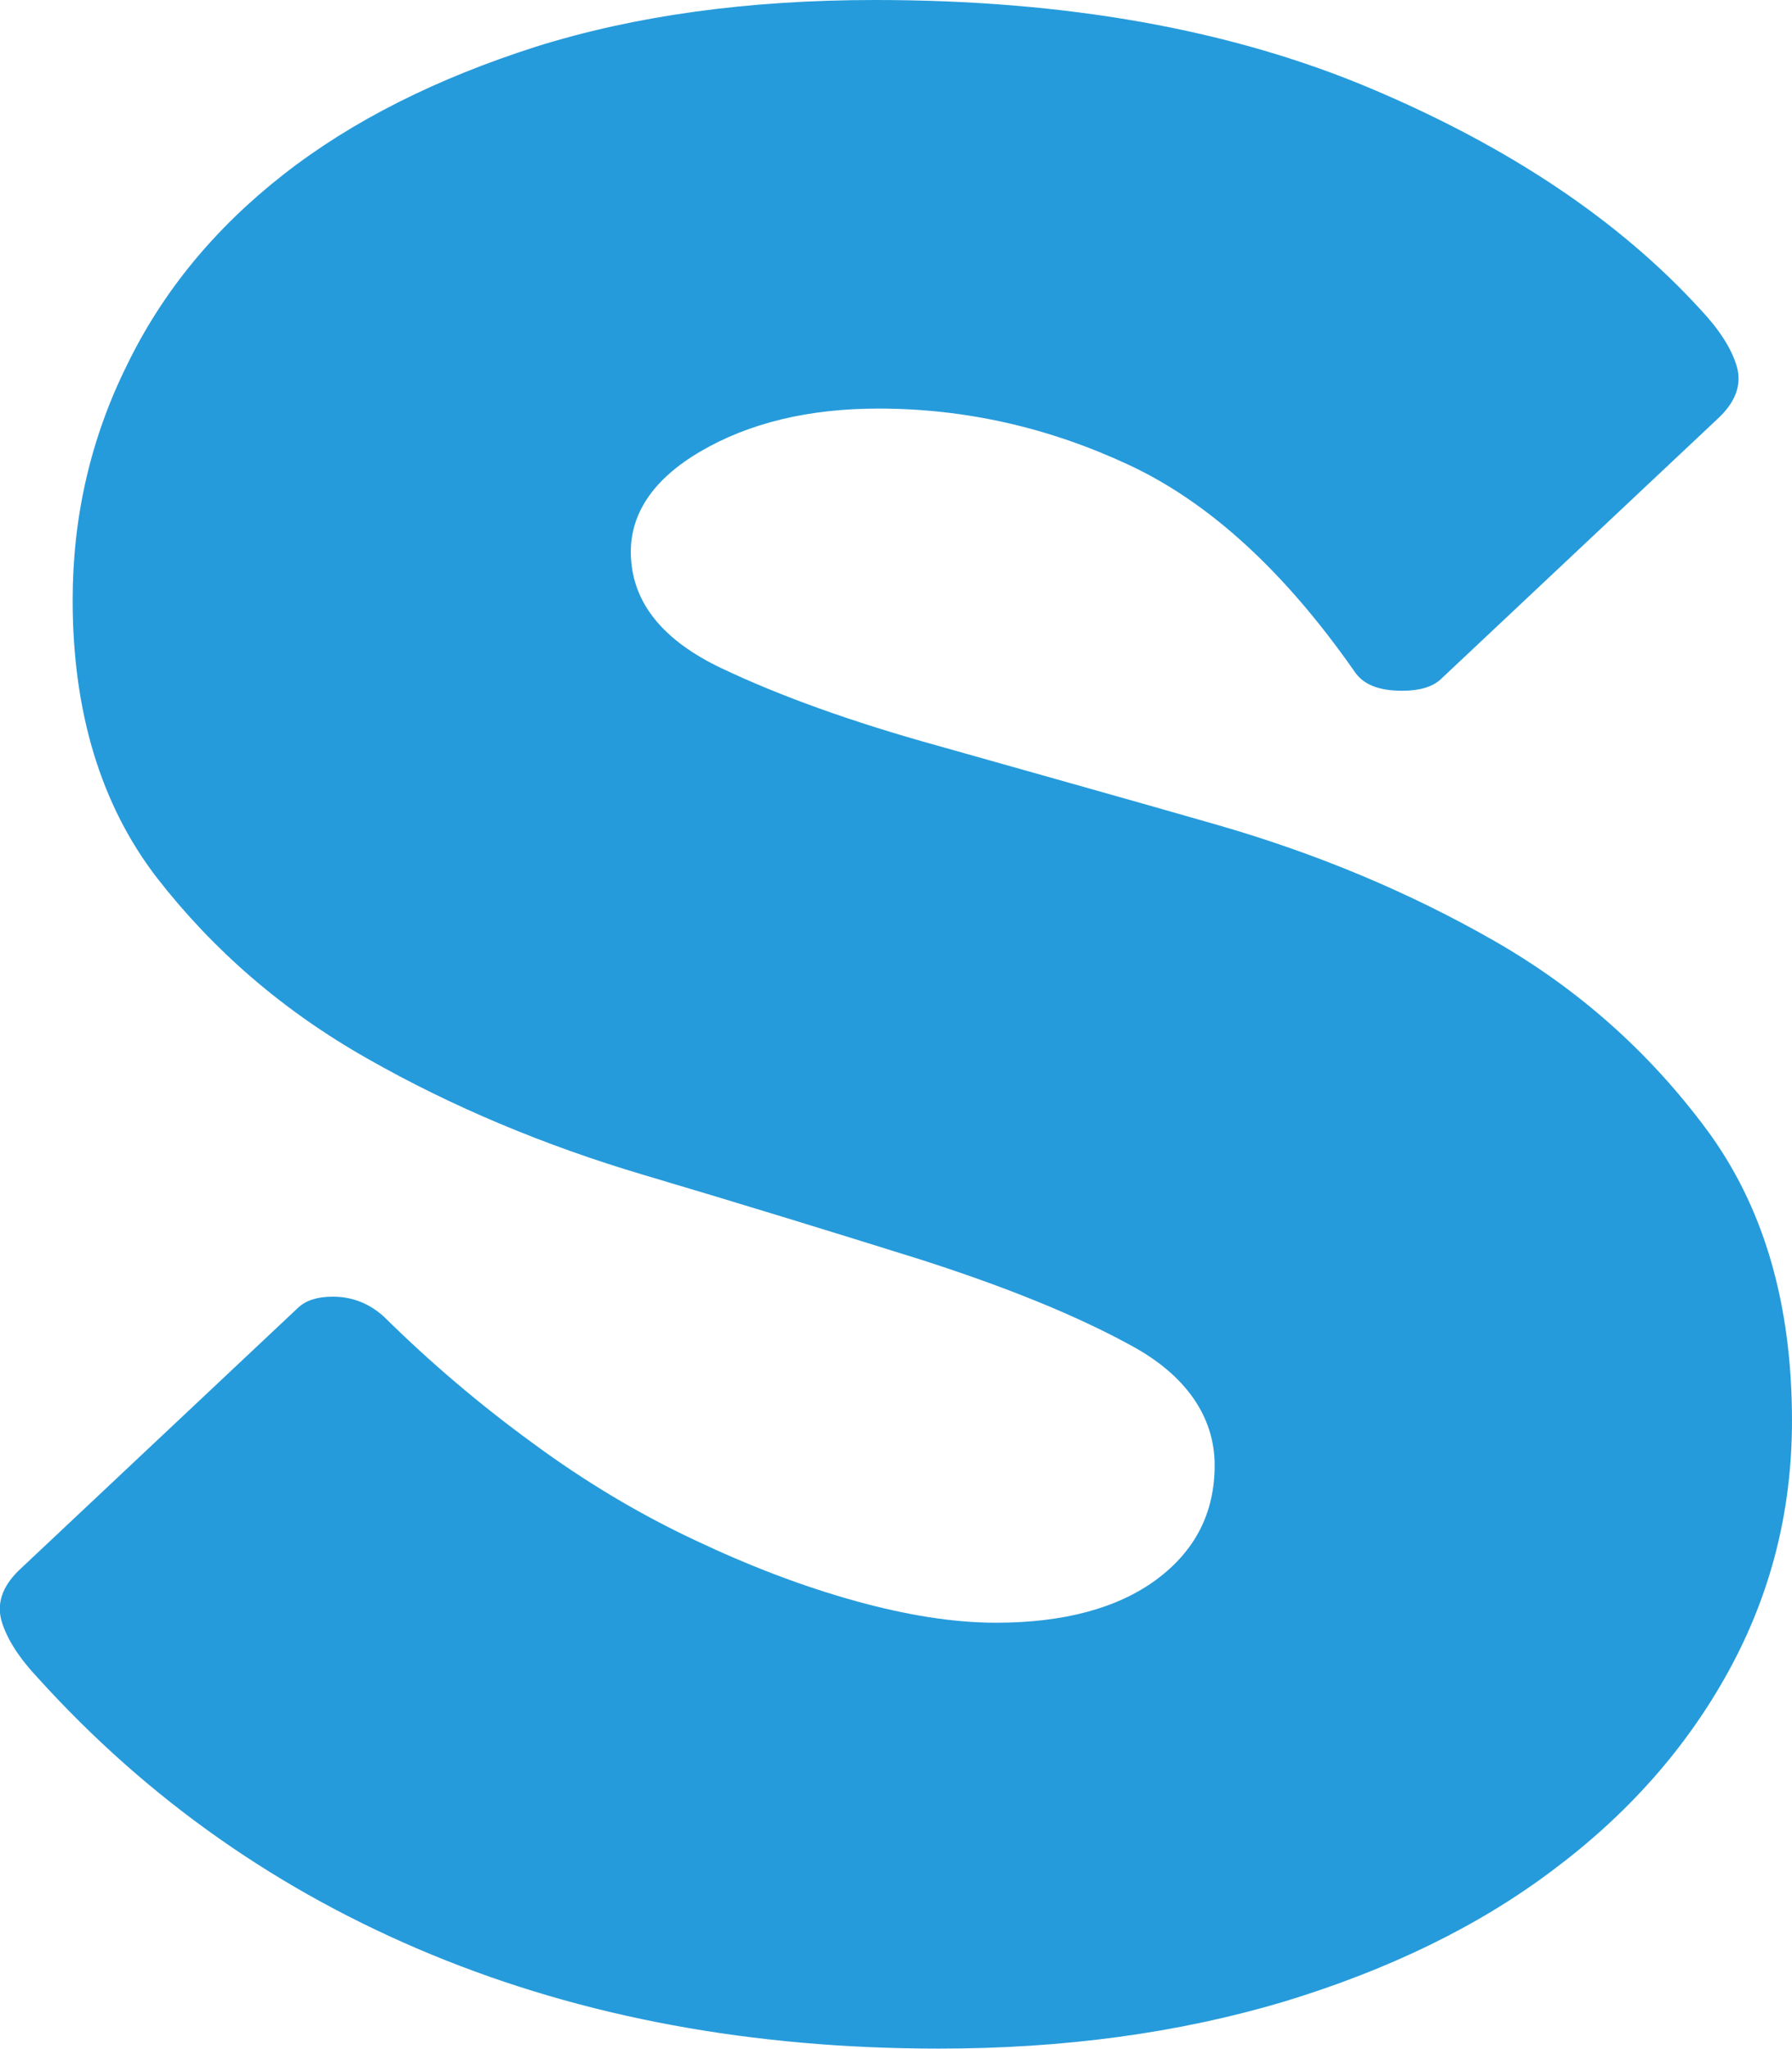 <?xml version="1.0" encoding="UTF-8"?>
<svg id="Layer_2" data-name="Layer 2" xmlns="http://www.w3.org/2000/svg" viewBox="0 0 31.07 35.51">
  <defs>
    <style>
      .cls-1 {
        fill: #269bdb;
        stroke-width: 0px;
      }
    </style>
  </defs>
  <g id="Layer_1-2" data-name="Layer 1">
    <path class="cls-1" d="M15.18,0c3.3,0,6.16.51,8.58,1.53,2.42,1.02,4.32,2.3,5.72,3.83.33.35.54.68.63.98s0,.6-.3.89l-4.84,4.55c-.15.13-.37.19-.66.19-.41,0-.68-.11-.83-.34-1.21-1.73-2.51-2.92-3.9-3.57s-2.84-.98-4.35-.98c-1.21,0-2.24.25-3.08.74s-1.25,1.11-1.21,1.84c.04.8.56,1.44,1.57,1.92s2.26.93,3.74,1.34c1.48.42,3.1.87,4.84,1.37,1.74.5,3.34,1.17,4.81,2.01s2.69,1.93,3.68,3.26c.99,1.33,1.49,3.01,1.49,5.06,0,1.57-.37,3.01-1.1,4.34s-1.75,2.48-3.05,3.45c-1.3.98-2.86,1.73-4.67,2.28-1.82.54-3.8.81-5.97.81-3.23,0-6.16-.54-8.8-1.63-2.64-1.09-4.91-2.68-6.82-4.79-.33-.35-.54-.68-.63-.98-.09-.3,0-.6.3-.89l4.84-4.55c.14-.13.34-.19.6-.19.33,0,.62.11.88.34.81.8,1.67,1.53,2.59,2.2.91.67,1.85,1.23,2.81,1.68.95.45,1.87.8,2.77,1.05s1.71.38,2.45.38c1.17,0,2.1-.25,2.77-.74.68-.5,1.02-1.16,1.02-1.99s-.49-1.56-1.46-2.08c-.97-.53-2.19-1.02-3.66-1.49-1.47-.46-3.06-.95-4.78-1.46-1.72-.51-3.32-1.18-4.78-2.01-1.47-.83-2.68-1.88-3.66-3.14-.97-1.26-1.46-2.87-1.46-4.81,0-1.44.31-2.8.94-4.07.62-1.28,1.53-2.38,2.72-3.31s2.65-1.66,4.37-2.21c1.72-.54,3.68-.81,5.88-.81Z"/>
  </g>
</svg>